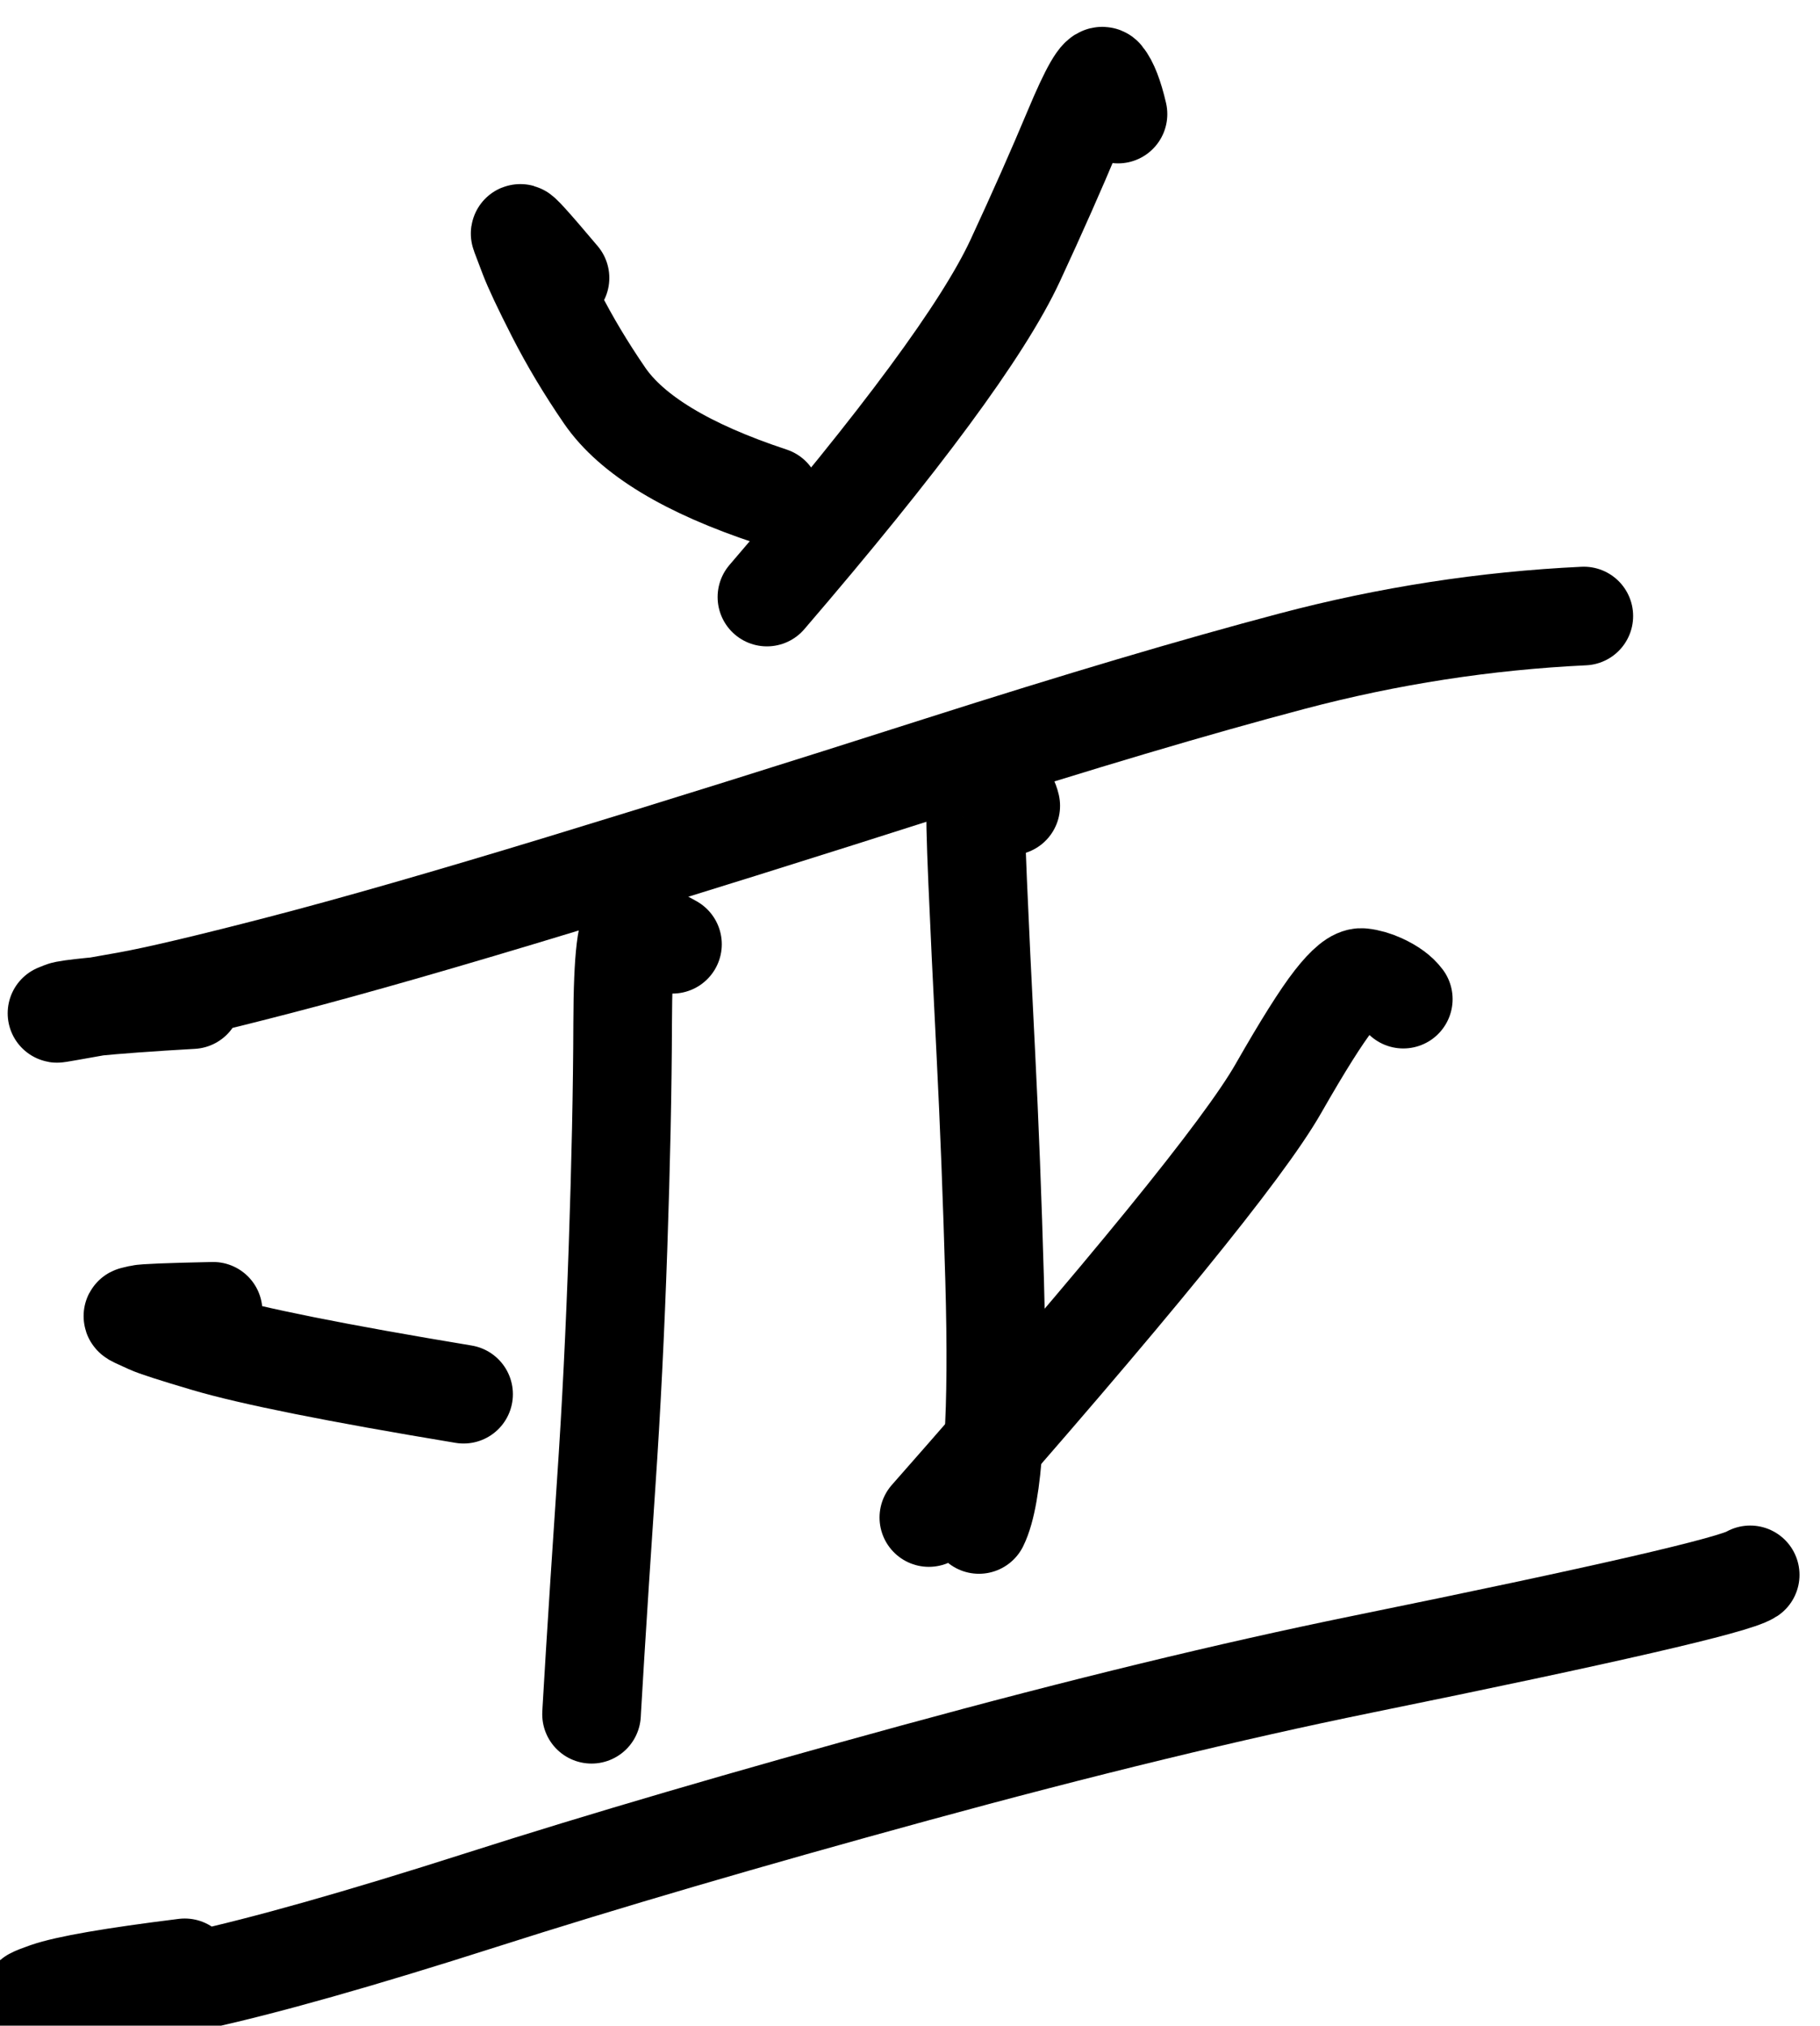 <?xml version="1.0" encoding="UTF-8" standalone="no"?>
<!-- Created with Inkscape (http://www.inkscape.org/) -->

<svg
   version="1.1"
   id="svg2"
   width="13.931"
   height="15.5"
   viewBox="0 0 13.931 15.5"
   sodipodi:docname="E24136542_宋昱宣_預報2.svg"
   inkscape:version="1.2.1 (9c6d41e410, 2022-07-14)"
   xmlns:inkscape="http://www.inkscape.org/namespaces/inkscape"
   xmlns:sodipodi="http://sodipodi.sourceforge.net/DTD/sodipodi-0.dtd"
   xmlns="http://www.w3.org/2000/svg"
   xmlns:svg="http://www.w3.org/2000/svg">
  <defs
     id="defs6" />
  <sodipodi:namedview
     id="namedview4"
     pagecolor="#ffffff"
     bordercolor="#000000"
     borderopacity="0.25"
     inkscape:showpageshadow="2"
     inkscape:pageopacity="0.0"
     inkscape:pagecheckerboard="0"
     inkscape:deskcolor="#d1d1d1"
     showgrid="false"
     inkscape:zoom="2.3786081"
     inkscape:cx="203.48035"
     inkscape:cy="340.32508"
     inkscape:window-width="1600"
     inkscape:window-height="930"
     inkscape:window-x="-6"
     inkscape:window-y="-6"
     inkscape:window-maximized="1"
     inkscape:current-layer="g10" />
  <g
     id="g10"
     inkscape:groupmode="layer"
     inkscape:label="Page 1"
     transform="matrix(1.333,0,0,-1.333,-130.828,1055.698)">
    <g
       id="g519279">
      <g
         id="g1284"
         transform="matrix(0.545,0,0,-0.545,0,841.89)">
        <path
           d="m 185.984,94.521 c -0.296,-0.351 -0.435,-0.505 -0.419,-0.462 0.012,0.031 0.041,0.108 0.088,0.232 0.047,0.124 0.143,0.328 0.288,0.612 0.145,0.284 0.316,0.57 0.513,0.857 0.286,0.416 0.871,0.77 1.755,1.062"
           style="fill:none;stroke:#000000;stroke-width:1.039;stroke-linecap:round;stroke-linejoin:round;stroke-miterlimit:10;stroke-dasharray:none;stroke-opacity:1"
           id="path1286" />
      </g>
      <g
         id="g1288"
         transform="matrix(0.545,0,0,-0.545,0,841.89)">
        <path
           d="m 191.863,92.795 c -0.045,-0.193 -0.096,-0.324 -0.152,-0.392 -0.038,-0.047 -0.145,0.138 -0.32,0.556 -0.175,0.418 -0.378,0.877 -0.611,1.379 -0.337,0.725 -1.209,1.906 -2.616,3.544"
           style="fill:none;stroke:#000000;stroke-width:1.039;stroke-linecap:round;stroke-linejoin:round;stroke-miterlimit:10;stroke-dasharray:none;stroke-opacity:1"
           id="path1290" />
      </g>
      <g
         id="g1292"
         transform="matrix(0.545,0,0,-0.545,0,841.89)">
        <path
           d="m 182.108,102.122 c -0.444,0.025 -0.796,0.051 -1.057,0.077 -0.178,0.018 -0.281,0.032 -0.31,0.044 -0.029,0.012 -0.048,0.019 -0.057,0.023 -0.009,0.003 0.034,-0.003 0.127,-0.02 0.094,-0.017 0.295,-0.052 0.604,-0.107 0.309,-0.055 0.849,-0.182 1.62,-0.382 0.771,-0.2 1.76,-0.484 2.965,-0.851 1.205,-0.367 2.534,-0.783 3.988,-1.248 1.454,-0.464 2.689,-0.831 3.707,-1.1 1.017,-0.269 2.043,-0.427 3.076,-0.476"
           style="fill:none;stroke:#000000;stroke-width:1.039;stroke-linecap:round;stroke-linejoin:round;stroke-miterlimit:10;stroke-dasharray:none;stroke-opacity:1"
           id="path1294" />
      </g>
      <g
         id="g1296"
         transform="matrix(0.545,0,0,-0.545,0,841.89)">
        <path
           d="m 187.169,101.539 c -0.15,-0.085 -0.285,-0.146 -0.402,-0.183 -0.08,-0.025 -0.121,0.312 -0.123,1.012 -0.002,0.7 -0.019,1.489 -0.049,2.366 -0.03,0.877 -0.071,1.704 -0.124,2.478 -0.052,0.775 -0.091,1.375 -0.117,1.799 l -0.036,0.602 2e-4,-0.002 0.001,-0.019 -0.003,0.057"
           style="fill:none;stroke:#000000;stroke-width:1.039;stroke-linecap:round;stroke-linejoin:round;stroke-miterlimit:10;stroke-dasharray:none;stroke-opacity:1"
           id="path1298" />
      </g>
      <g
         id="g1300"
         transform="matrix(0.545,0,0,-0.545,0,841.89)">
        <path
           d="m 190.733,100.081 c -0.025,-0.108 -0.102,-0.188 -0.229,-0.239 -0.086,-0.035 -0.132,0.015 -0.139,0.151 -0.007,0.136 -2e-4,0.429 0.019,0.88 0.019,0.451 0.048,1.053 0.086,1.804 0.038,0.752 0.069,1.55 0.093,2.394 0.04,1.414 -0.015,2.274 -0.165,2.579"
           style="fill:none;stroke:#000000;stroke-width:1.039;stroke-linecap:round;stroke-linejoin:round;stroke-miterlimit:10;stroke-dasharray:none;stroke-opacity:1"
           id="path1302" />
      </g>
      <g
         id="g1304"
         transform="matrix(0.545,0,0,-0.545,0,841.89)">
        <path
           d="m 182.329,105.405 c -0.47,0.01 -0.727,0.02 -0.772,0.031 -0.032,0.007 -0.054,0.013 -0.067,0.016 -0.013,0.003 -0.006,0.011 0.022,0.024 0.028,0.013 0.076,0.035 0.142,0.065 0.067,0.031 0.266,0.095 0.597,0.193 0.479,0.142 1.384,0.323 2.717,0.544"
           style="fill:none;stroke:#000000;stroke-width:1.039;stroke-linecap:round;stroke-linejoin:round;stroke-miterlimit:10;stroke-dasharray:none;stroke-opacity:1"
           id="path1306" />
      </g>
      <g
         id="g1308"
         transform="matrix(0.545,0,0,-0.545,0,841.89)">
        <path
           d="m 194.869,102.117 c -0.047,-0.063 -0.123,-0.119 -0.23,-0.168 -0.07,-0.032 -0.138,-0.052 -0.205,-0.059 -0.067,-0.007 -0.167,0.074 -0.299,0.243 -0.132,0.169 -0.326,0.477 -0.582,0.925 -0.366,0.642 -1.594,2.149 -3.683,4.519"
           style="fill:none;stroke:#000000;stroke-width:1.039;stroke-linecap:round;stroke-linejoin:round;stroke-miterlimit:10;stroke-dasharray:none;stroke-opacity:1"
           id="path1310" />
      </g>
      <g
         id="g1312"
         transform="matrix(0.545,0,0,-0.545,0,841.89)">
        <path
           d="m 182.03,112.32 c -0.757,0.094 -1.242,0.178 -1.455,0.252 -0.148,0.051 -0.197,0.078 -0.148,0.081 0.049,0.003 0.17,0.009 0.365,0.019 0.195,0.01 0.65,-0.063 1.365,-0.218 0.715,-0.156 1.714,-0.438 2.996,-0.848 1.282,-0.41 2.805,-0.856 4.567,-1.338 1.763,-0.482 3.333,-0.863 4.71,-1.144 2.567,-0.523 3.931,-0.837 4.094,-0.943"
           style="fill:none;stroke:#000000;stroke-width:1.039;stroke-linecap:round;stroke-linejoin:round;stroke-miterlimit:10;stroke-dasharray:none;stroke-opacity:1"
           id="path1314" />
      </g>
    </g>
  </g>
</svg>

